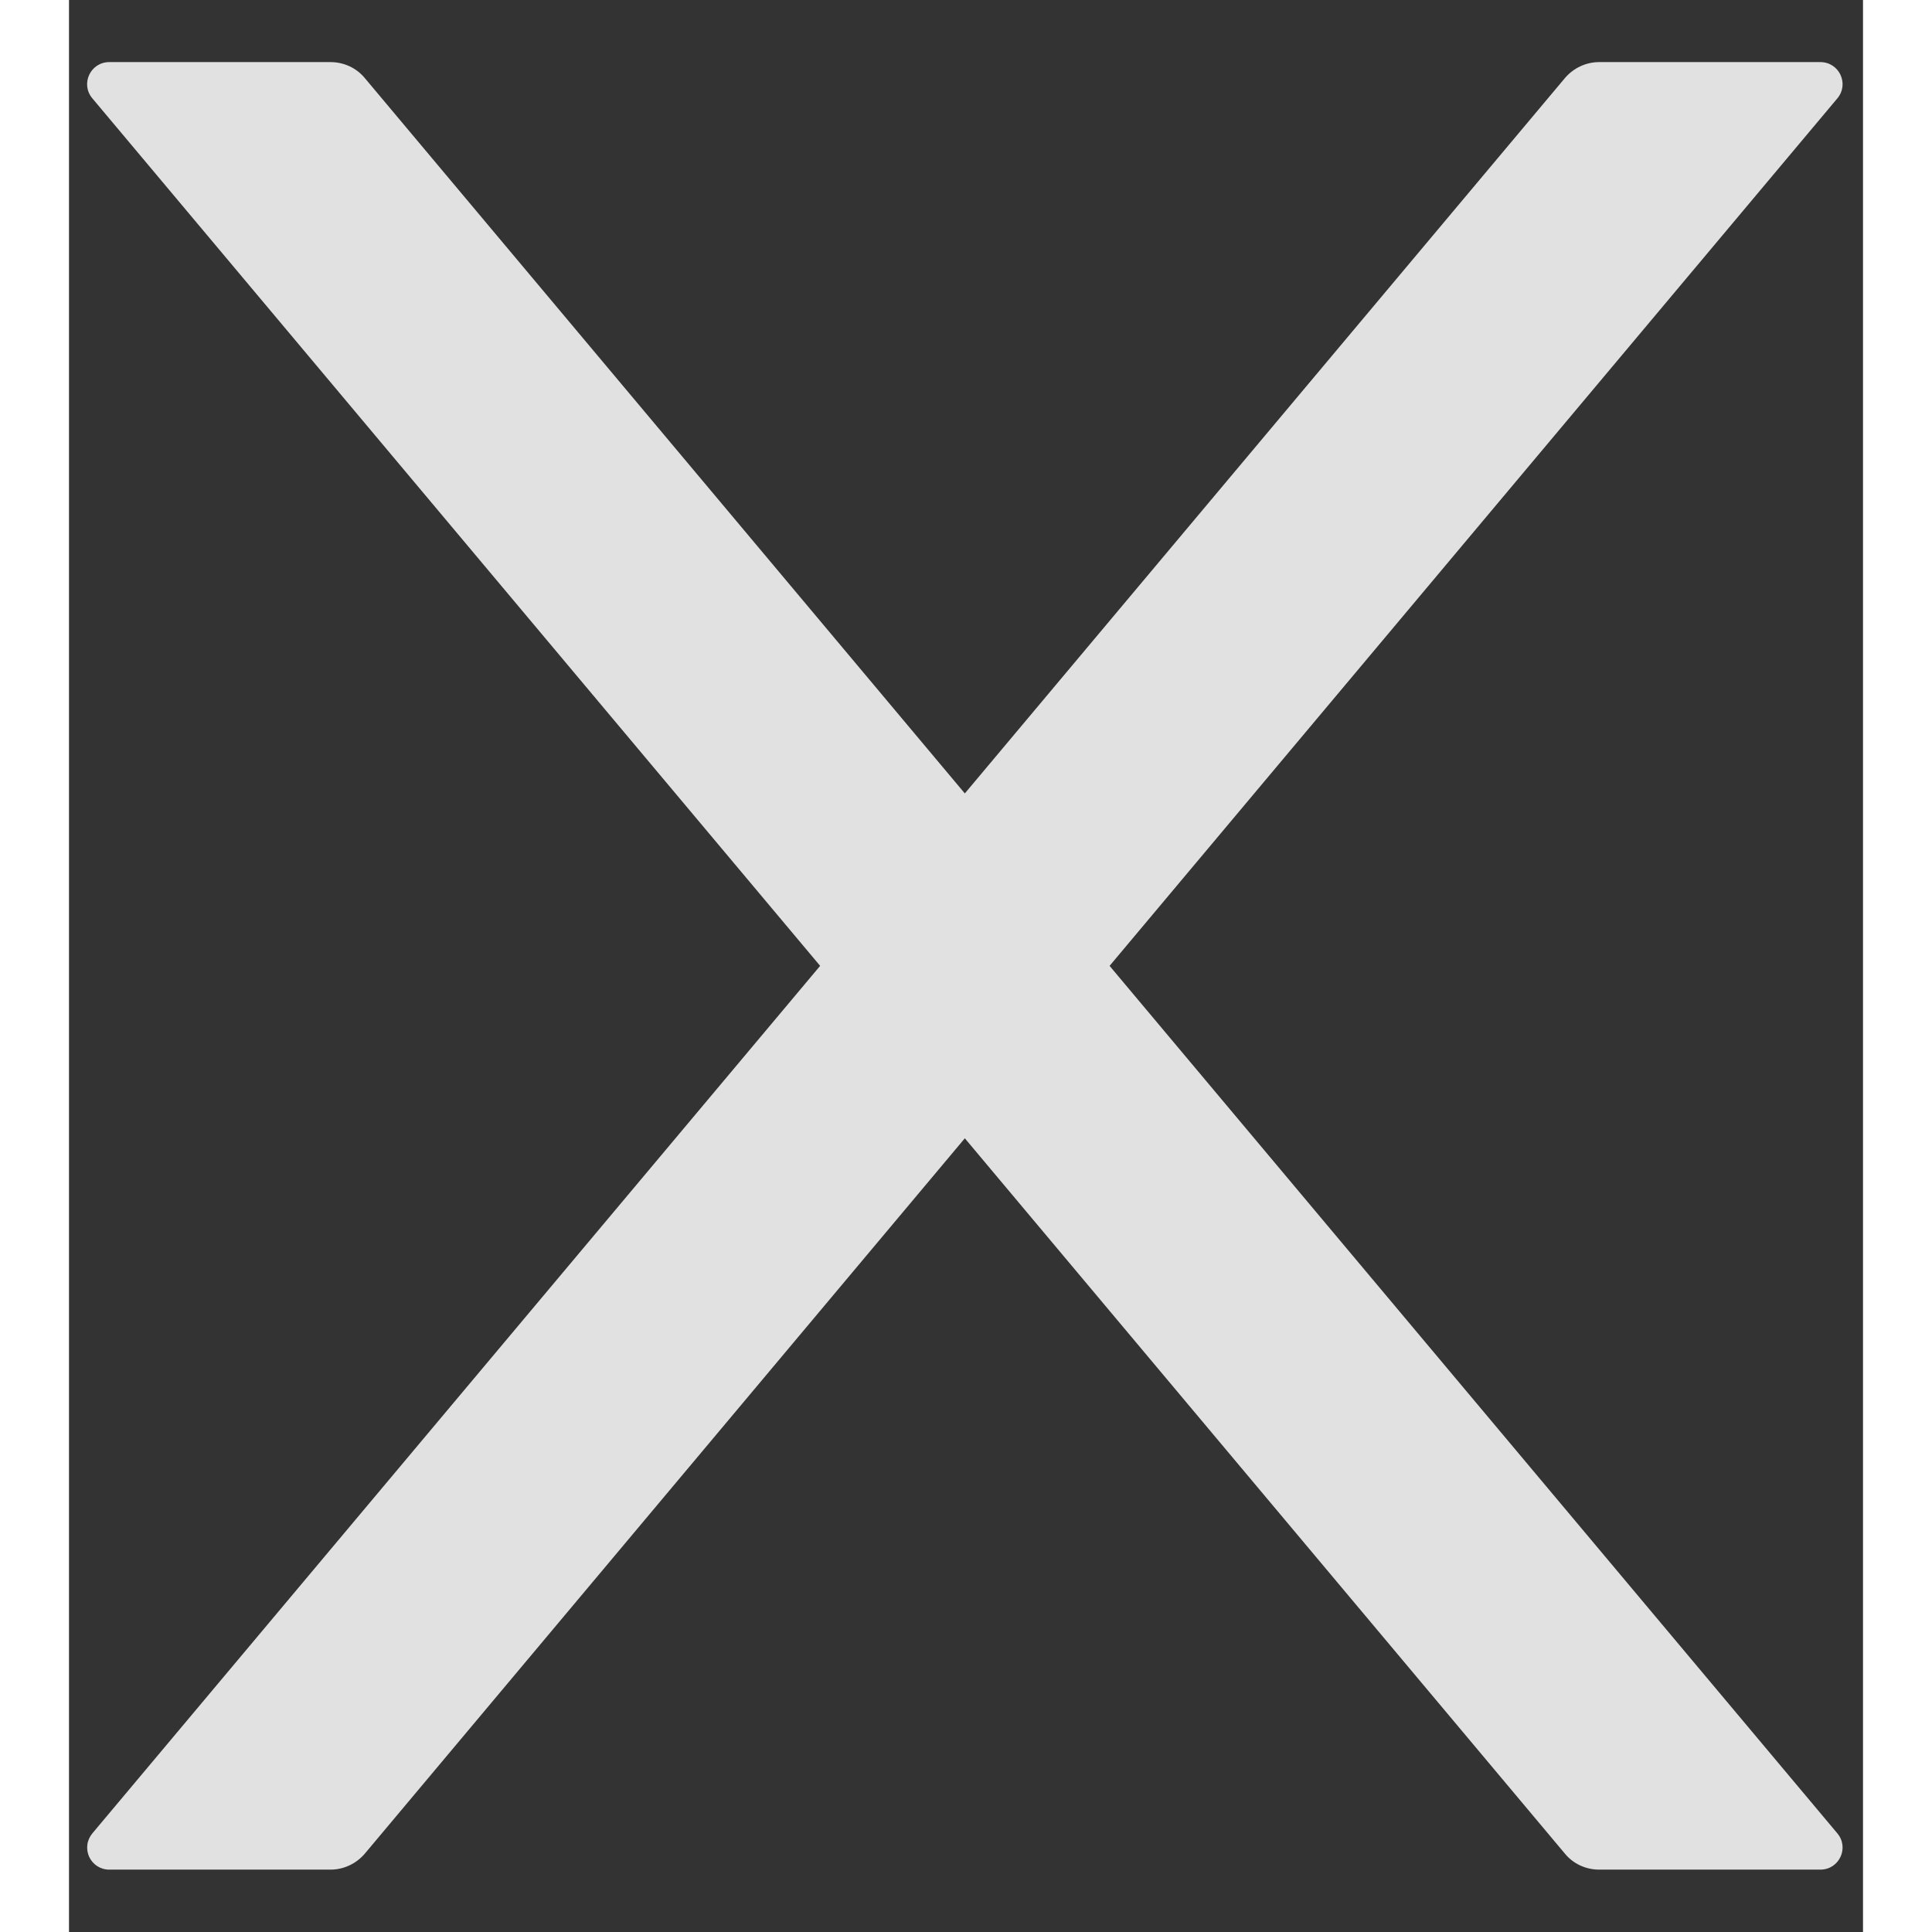 <svg width="11" height="11" viewBox="0 0 26 28" fill="none" xmlns="http://www.w3.org/2000/svg">
<rect x="0" y="0" width="26" height="28" fill="#333333" stroke="none"/>
<path d="M15.081 13.998L25.628 1.426C25.804 1.217 25.656 0.9 25.382 0.9H22.176C21.987 0.9 21.807 0.984 21.682 1.129L12.983 11.499L4.285 1.129C4.164 0.984 3.983 0.9 3.79 0.9H0.584C0.311 0.9 0.162 1.217 0.339 1.426L10.886 13.998L0.339 26.57C0.3 26.617 0.274 26.674 0.266 26.734C0.258 26.795 0.267 26.856 0.293 26.912C0.319 26.967 0.36 27.014 0.412 27.047C0.463 27.079 0.523 27.097 0.584 27.096H3.79C3.979 27.096 4.16 27.012 4.285 26.867L12.983 16.497L21.682 26.867C21.802 27.012 21.983 27.096 22.176 27.096H25.382C25.656 27.096 25.804 26.779 25.628 26.57L15.081 13.998Z" fill="white" fill-opacity="0.85"/>
</svg>
